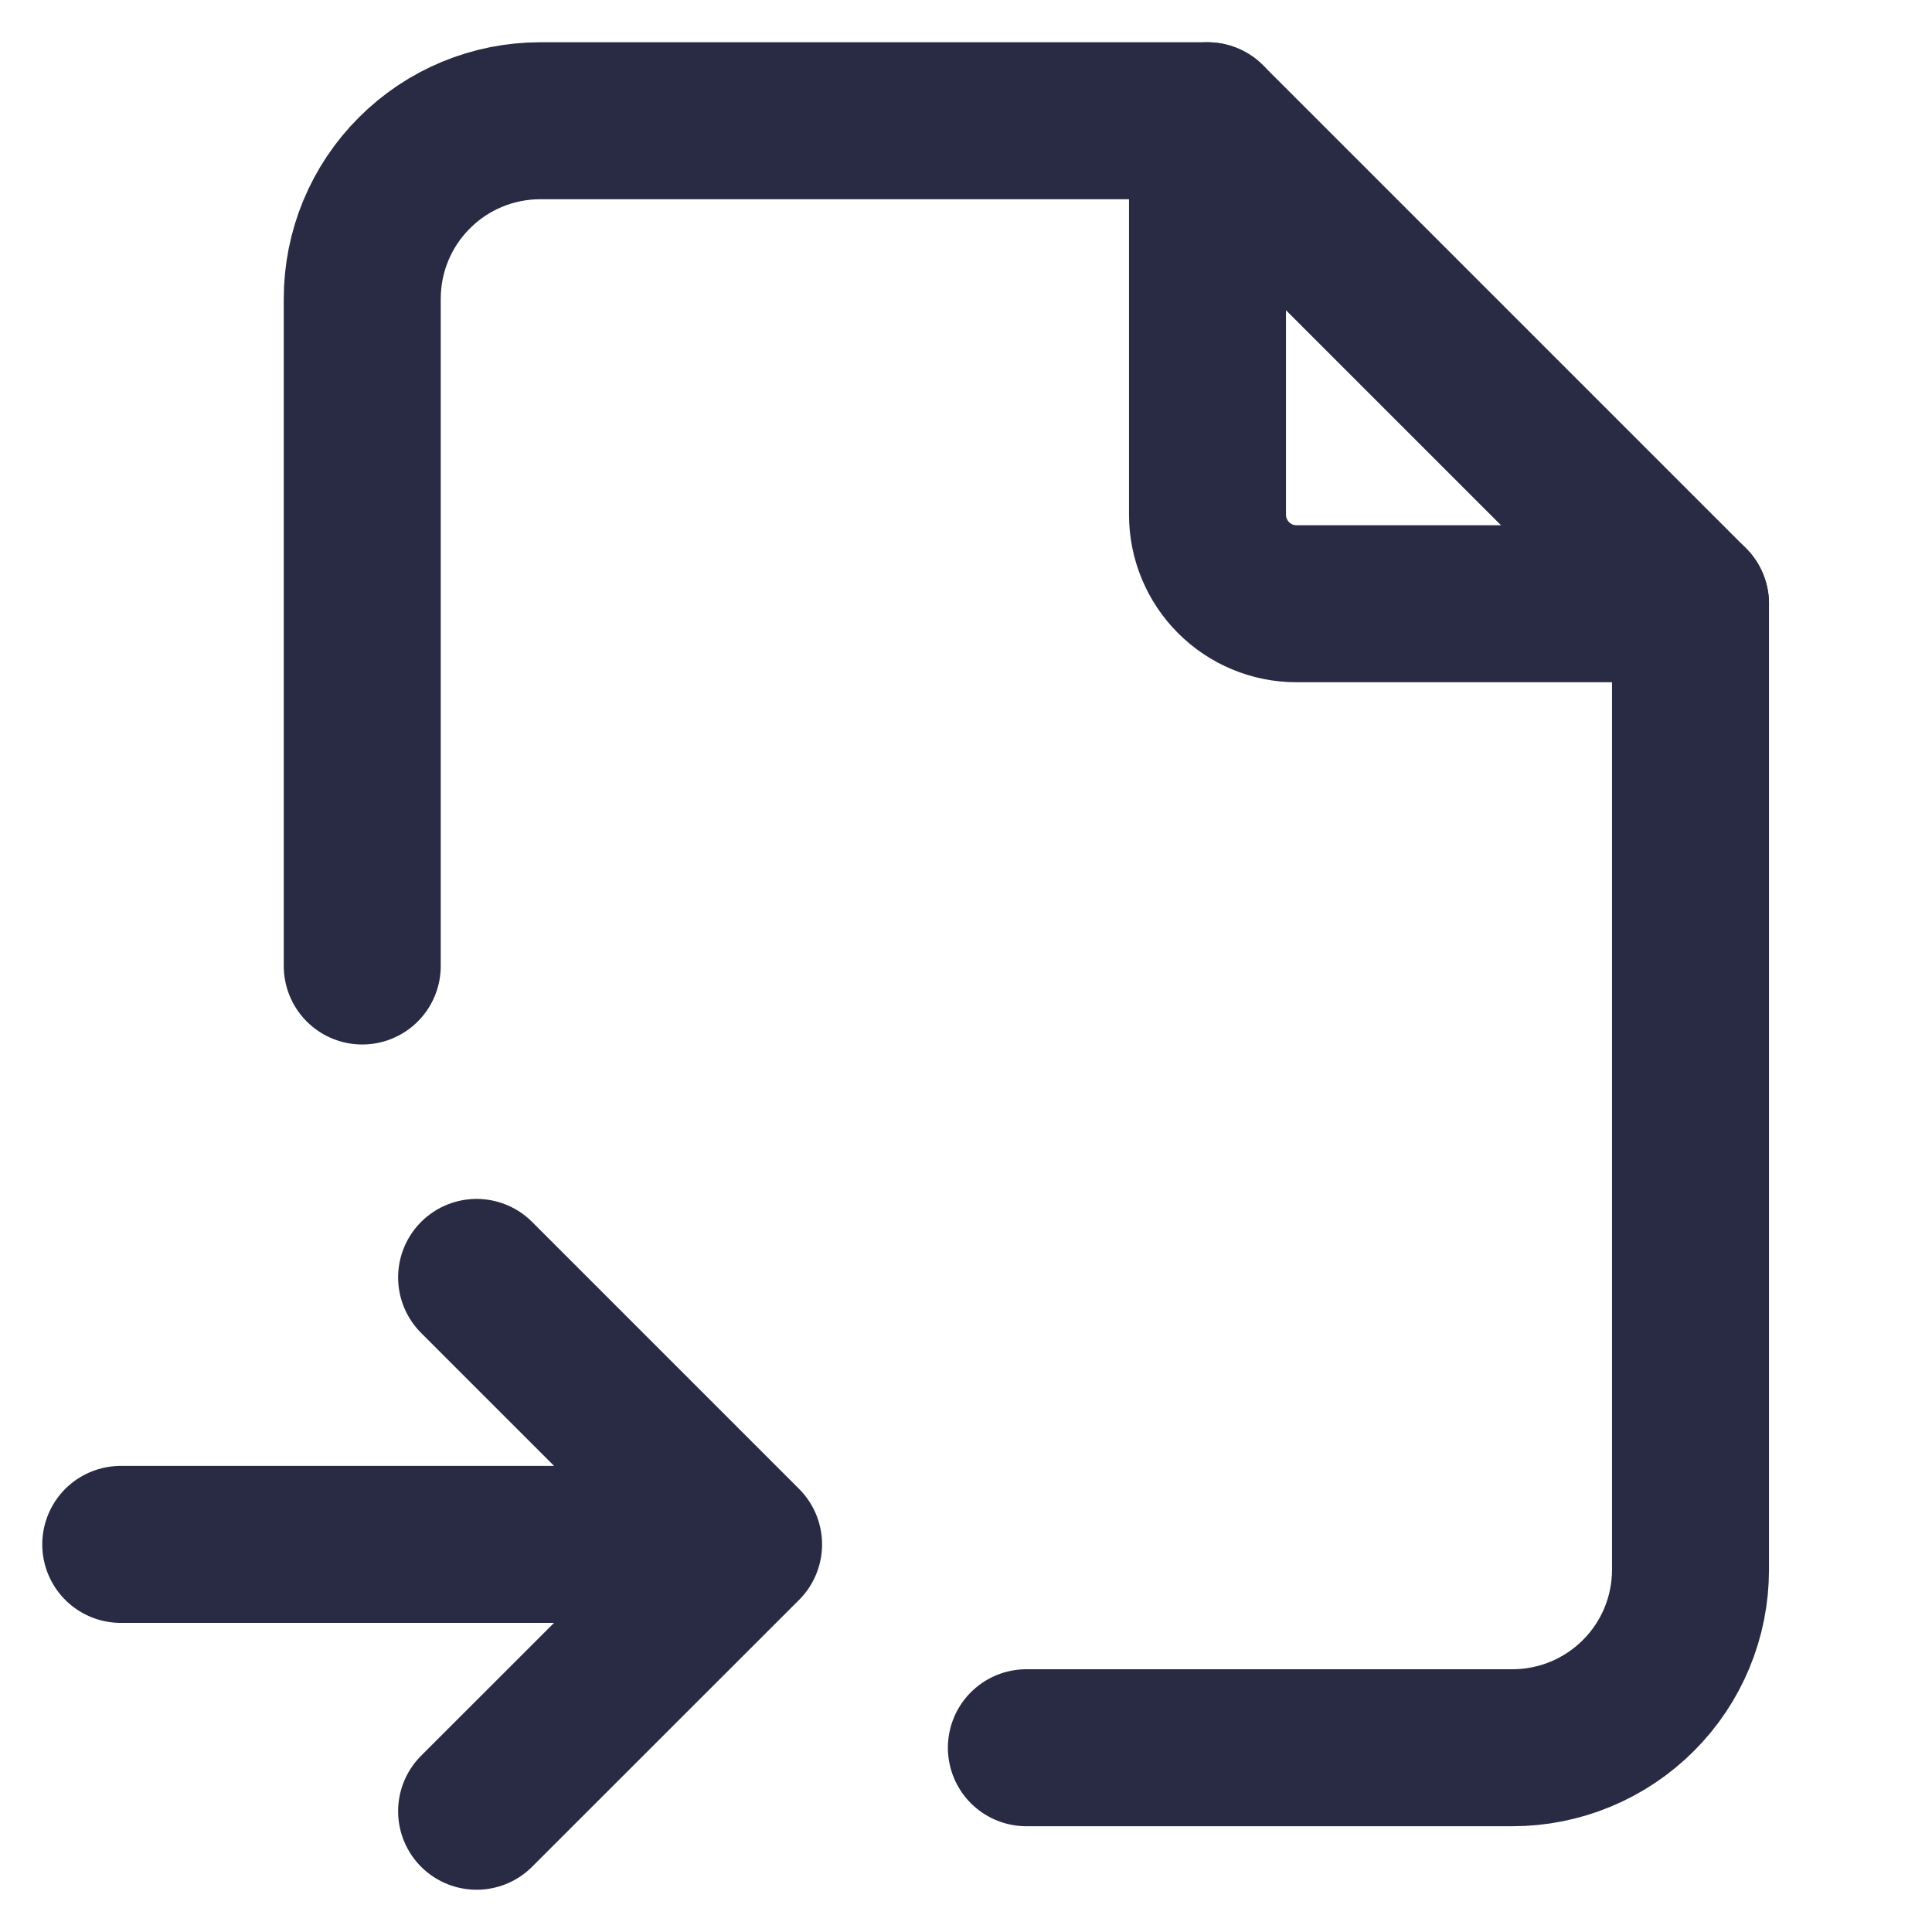 <svg width="16" height="16" viewBox="0 0 16 16" fill="none" xmlns="http://www.w3.org/2000/svg">
<path d="M10 1V4.263C10 4.459 10.078 4.646 10.216 4.784C10.354 4.922 10.541 5 10.737 5H14" stroke="#292A43" stroke-width="1.3" stroke-linecap="round" stroke-linejoin="round"/>
<path d="M3 8V2.474C3 2.083 3.155 1.708 3.432 1.432C3.708 1.155 4.083 1 4.474 1H10L14 5V13C14 13.391 13.845 13.766 13.568 14.042C13.292 14.318 12.917 14.474 12.526 14.474H8.5M1 12.79H6.158M6.158 12.79L3.947 10.579M6.158 12.79L3.947 15" stroke="#292A43" stroke-width="1.3" stroke-linecap="round" stroke-linejoin="round"/>
</svg>
